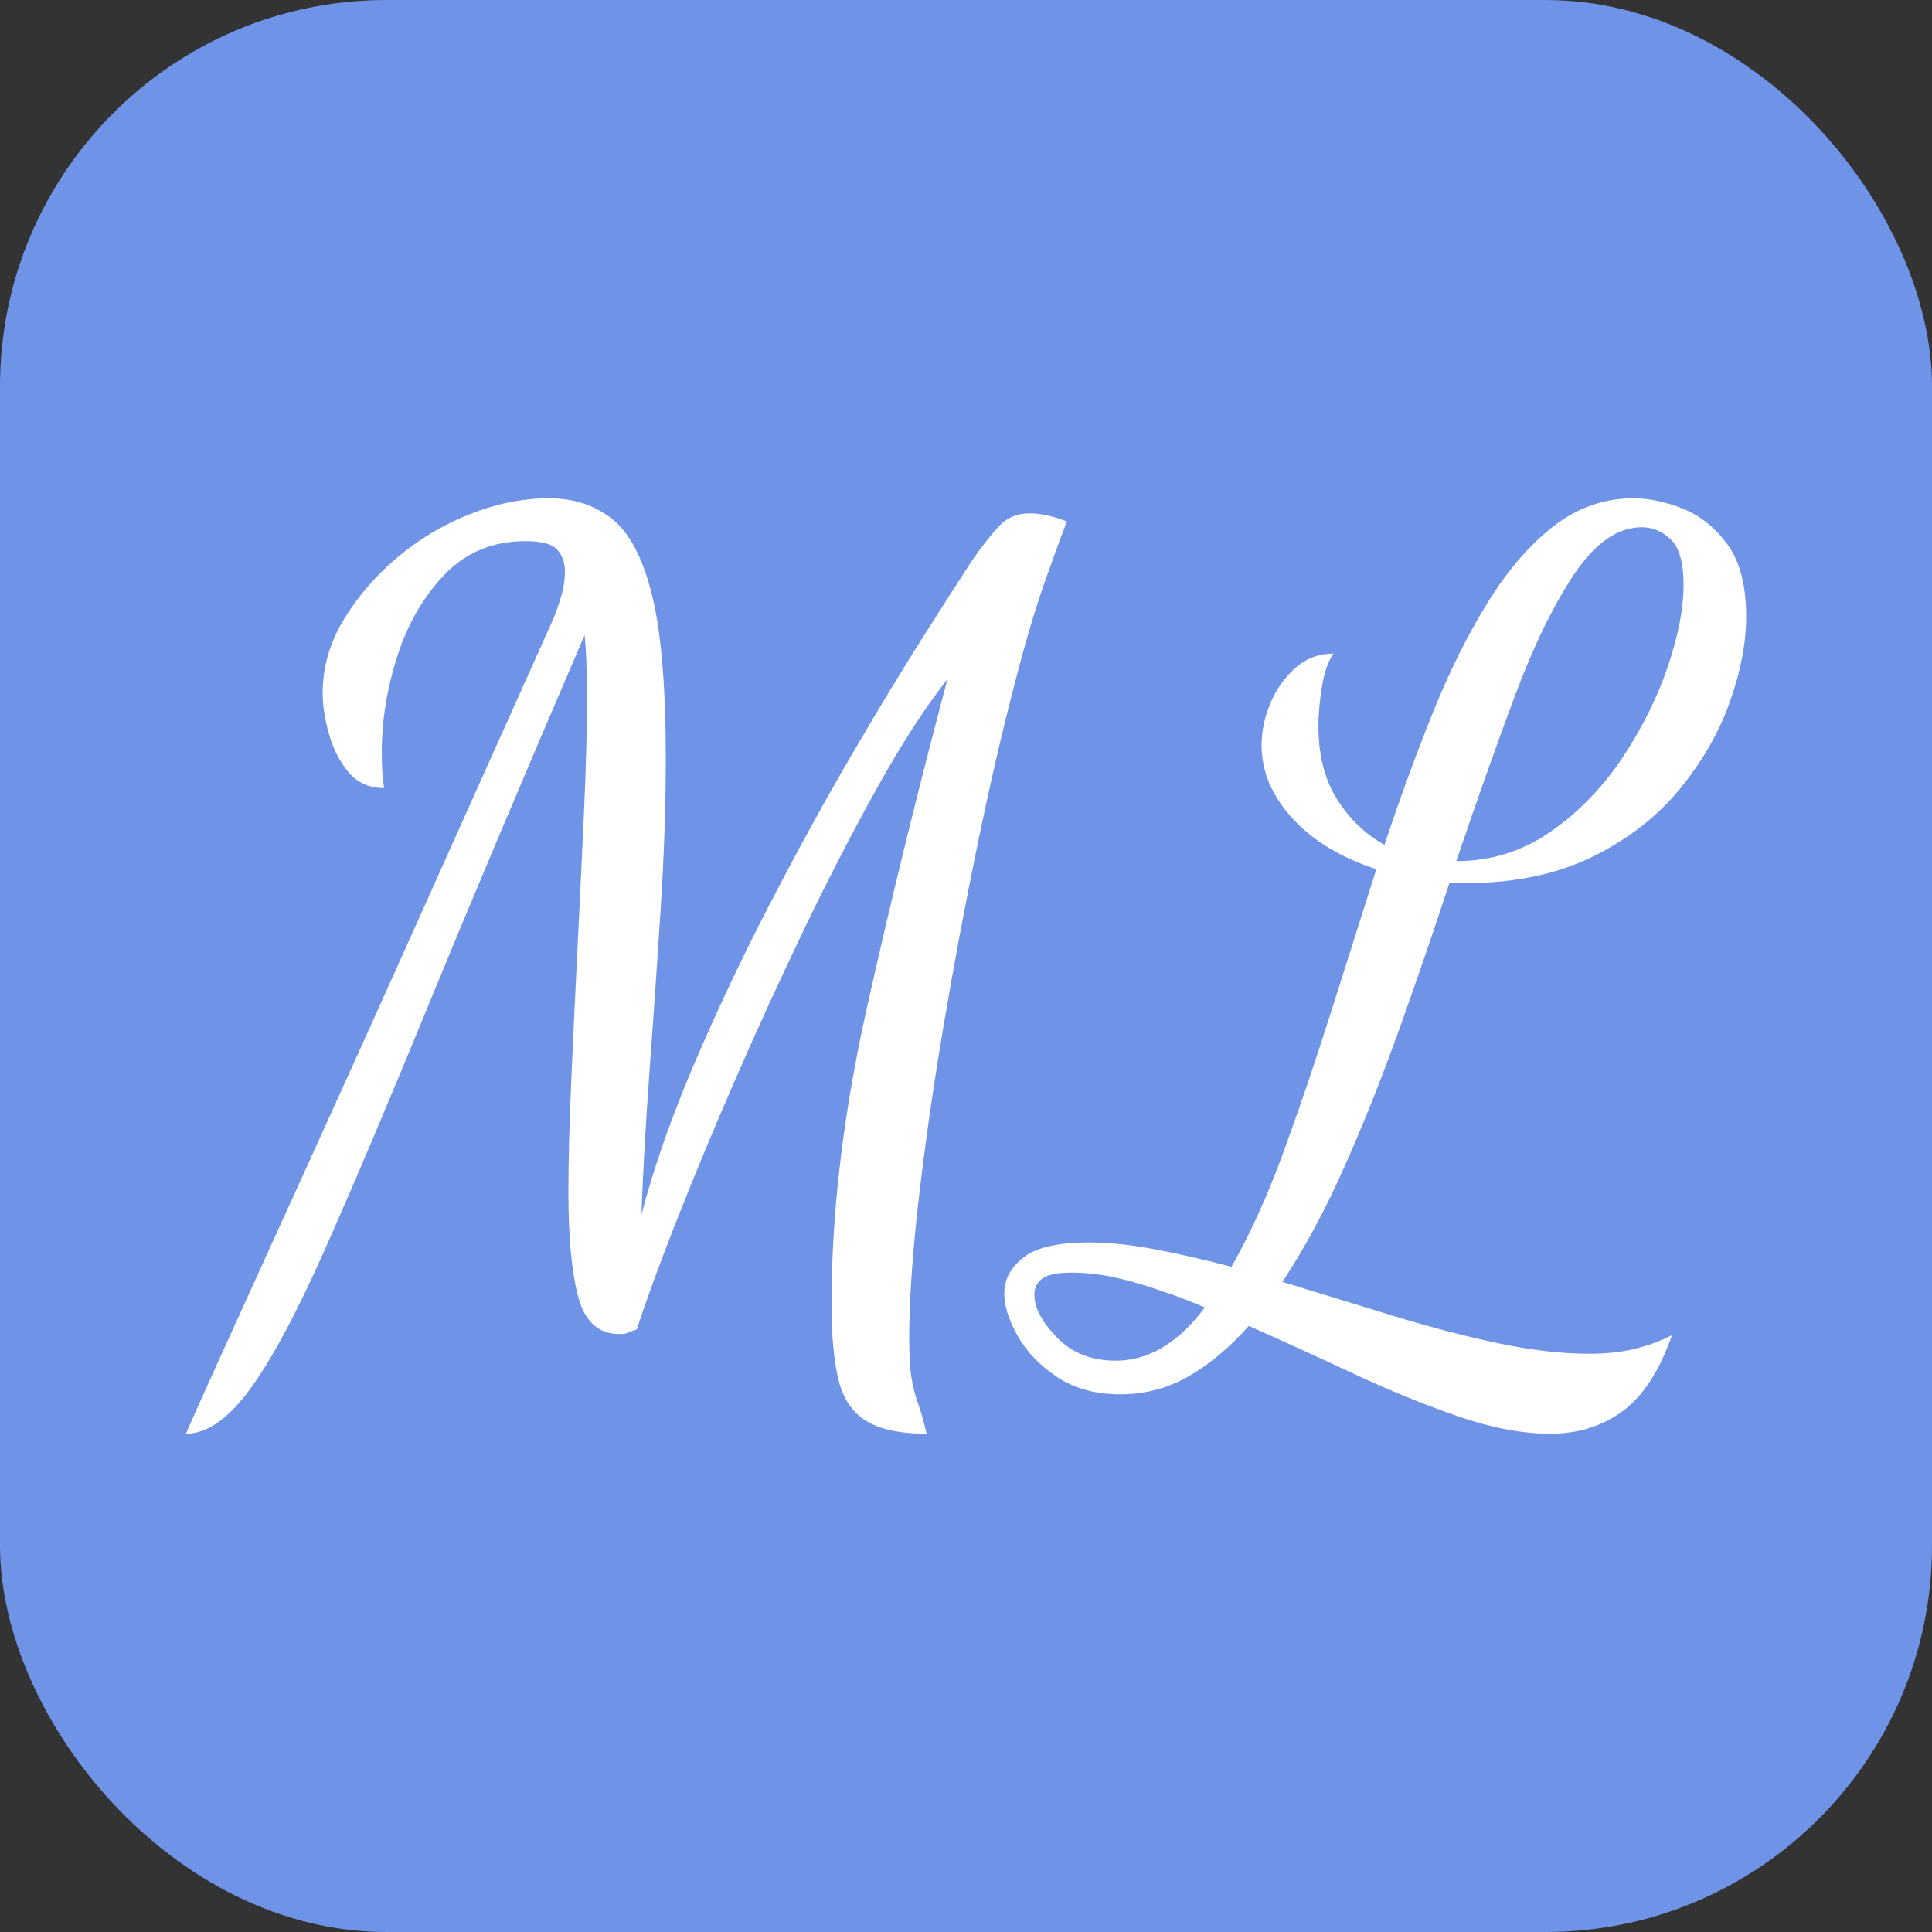 <svg xmlns="http://www.w3.org/2000/svg" width="256" height="256" viewBox="0 0 100 100"><rect x="0" y="0" width="100" height="100" fill="#333333" stroke="none"/><rect width="100" height="100" rx="20" fill="#6e93e7"></rect><path fill="#fff" d="M9.62 74.21L9.62 74.21Q9.98 73.37 11.60 69.80Q13.22 66.23 15.83 60.50Q18.44 54.77 21.71 47.48Q24.98 40.19 28.64 32.03L28.64 32.03Q28.82 31.61 29.03 30.92Q29.24 30.23 29.24 29.57L29.24 29.57Q29.24 28.91 28.85 28.46Q28.46 28.01 27.20 28.01L27.20 28.01Q24.68 28.01 23.03 29.72Q21.38 31.43 20.57 33.95Q19.76 36.47 19.76 38.93L19.76 38.93Q19.76 39.53 19.79 39.95Q19.82 40.37 19.88 40.79L19.88 40.79Q18.74 40.79 18.05 39.98Q17.36 39.17 17.03 38Q16.70 36.83 16.70 35.87L16.70 35.87Q16.70 33.89 17.78 32.09Q18.86 30.29 20.57 28.85Q22.28 27.41 24.35 26.60Q26.42 25.79 28.40 25.79L28.40 25.79Q30.38 25.79 31.73 26.90Q33.08 28.01 33.77 30.89Q34.46 33.77 34.46 39.23L34.46 39.23Q34.46 42.95 34.19 47.15Q33.92 51.35 33.62 55.43Q33.32 59.51 33.20 62.87L33.20 62.87Q34.16 59.21 35.93 55.07Q37.70 50.93 39.83 46.82Q41.96 42.71 44.06 39.11Q46.16 35.51 47.84 32.87Q49.52 30.23 50.30 29.03L50.30 29.03Q51.14 27.83 51.74 27.20Q52.34 26.57 53.30 26.57L53.30 26.57Q54.14 26.57 55.22 26.99L55.22 26.99Q54.80 28.07 54.05 30.20Q53.30 32.33 52.52 35.39L52.52 35.39Q51.56 39.05 50.60 43.70Q49.64 48.35 48.83 53.15Q48.02 57.95 47.54 62.18Q47.06 66.41 47.06 69.29L47.06 69.29Q47.06 70.61 47.18 71.33Q47.30 72.05 47.51 72.62Q47.72 73.19 47.96 74.21L47.96 74.21Q45.92 74.21 44.84 73.55Q43.76 72.89 43.40 71.42Q43.04 69.95 43.04 67.49L43.04 67.49Q43.04 60.35 44.87 52.16Q46.70 43.97 49.04 35.15L49.04 35.15Q47.30 37.37 45.41 40.76Q43.52 44.15 41.63 48.08Q39.74 52.01 38.03 55.94Q36.32 59.87 35 63.23Q33.68 66.59 32.96 68.81L32.96 68.81Q32.60 68.93 32.48 68.99Q32.36 69.05 32.06 69.05L32.06 69.05Q30.44 69.05 29.93 67.13Q29.42 65.21 29.42 61.73L29.42 61.73Q29.42 59.27 29.57 55.88Q29.72 52.49 29.90 48.89Q30.08 45.29 30.23 41.96Q30.38 38.63 30.38 36.23L30.38 36.23Q30.38 35.03 30.35 34.25Q30.32 33.47 30.26 32.87L30.26 32.87Q25.46 44.03 22.22 51.92Q18.98 59.81 16.79 64.73Q14.60 69.65 12.92 71.93Q11.24 74.21 9.62 74.21ZM80.24 74.21L80.24 74.21Q78.08 74.21 75.47 73.31Q72.86 72.41 70.10 71.12Q67.34 69.83 64.64 68.63L64.64 68.63Q63.14 70.31 61.52 71.24Q59.90 72.17 57.98 72.17L57.98 72.17Q56.06 72.17 54.71 71.27Q53.36 70.37 52.67 69.14Q51.98 67.91 51.98 66.95L51.98 66.95Q51.98 65.87 52.97 65.09Q53.96 64.31 56.36 64.31L56.36 64.31Q57.92 64.31 59.81 64.67Q61.70 65.03 63.74 65.57L63.74 65.57Q65.18 63.05 66.41 59.69Q67.64 56.33 68.84 52.55Q70.04 48.77 71.24 44.99L71.24 44.99Q68.48 44.09 66.89 42.35Q65.30 40.61 65.30 38.57L65.30 38.57Q65.30 37.49 65.75 36.41Q66.20 35.33 67.04 34.58Q67.88 33.83 69.02 33.83L69.02 33.83Q68.60 34.43 68.42 35.57Q68.24 36.71 68.24 37.55L68.24 37.55Q68.24 39.83 69.20 41.36Q70.16 42.89 71.66 43.73L71.66 43.73Q72.86 40.13 74.15 36.92Q75.44 33.71 77 31.19Q78.56 28.67 80.42 27.23Q82.28 25.79 84.56 25.79L84.56 25.79Q85.76 25.79 87.11 26.33Q88.46 26.87 89.42 28.19Q90.38 29.51 90.38 31.91L90.38 31.91Q90.38 33.95 89.54 36.32Q88.70 38.69 86.96 40.82Q85.22 42.95 82.52 44.30Q79.82 45.65 76.16 45.71L76.16 45.71Q76.10 45.71 75.89 45.71Q75.68 45.71 75.02 45.71L75.02 45.71Q73.82 49.37 72.47 53.15Q71.12 56.93 69.62 60.32Q68.12 63.71 66.38 66.35L66.38 66.35Q69.14 67.19 71.96 68.06Q74.78 68.93 77.42 69.50Q80.06 70.07 82.28 70.07L82.28 70.07Q83.54 70.07 84.56 69.83Q85.58 69.59 86.54 69.11L86.54 69.11Q85.58 71.87 83.99 73.04Q82.40 74.21 80.24 74.21ZM57.74 70.43L57.74 70.43Q59.06 70.43 60.23 69.71Q61.40 68.99 62.36 67.67L62.36 67.67Q60.50 66.89 58.73 66.38Q56.96 65.87 55.52 65.87L55.52 65.87Q54.38 65.87 53.96 66.17Q53.54 66.47 53.54 67.01L53.54 67.01Q53.54 68.03 54.71 69.23Q55.88 70.43 57.74 70.43ZM75.38 44.57L75.38 44.57Q78.08 44.57 80.27 43.04Q82.46 41.51 83.99 39.20Q85.52 36.89 86.33 34.49Q87.14 32.09 87.14 30.29L87.14 30.29Q87.14 28.55 86.48 27.92Q85.82 27.29 84.98 27.29L84.98 27.29Q83.12 27.29 81.50 29.69Q79.88 32.09 78.41 36.02Q76.94 39.95 75.38 44.57Z"></path></svg>